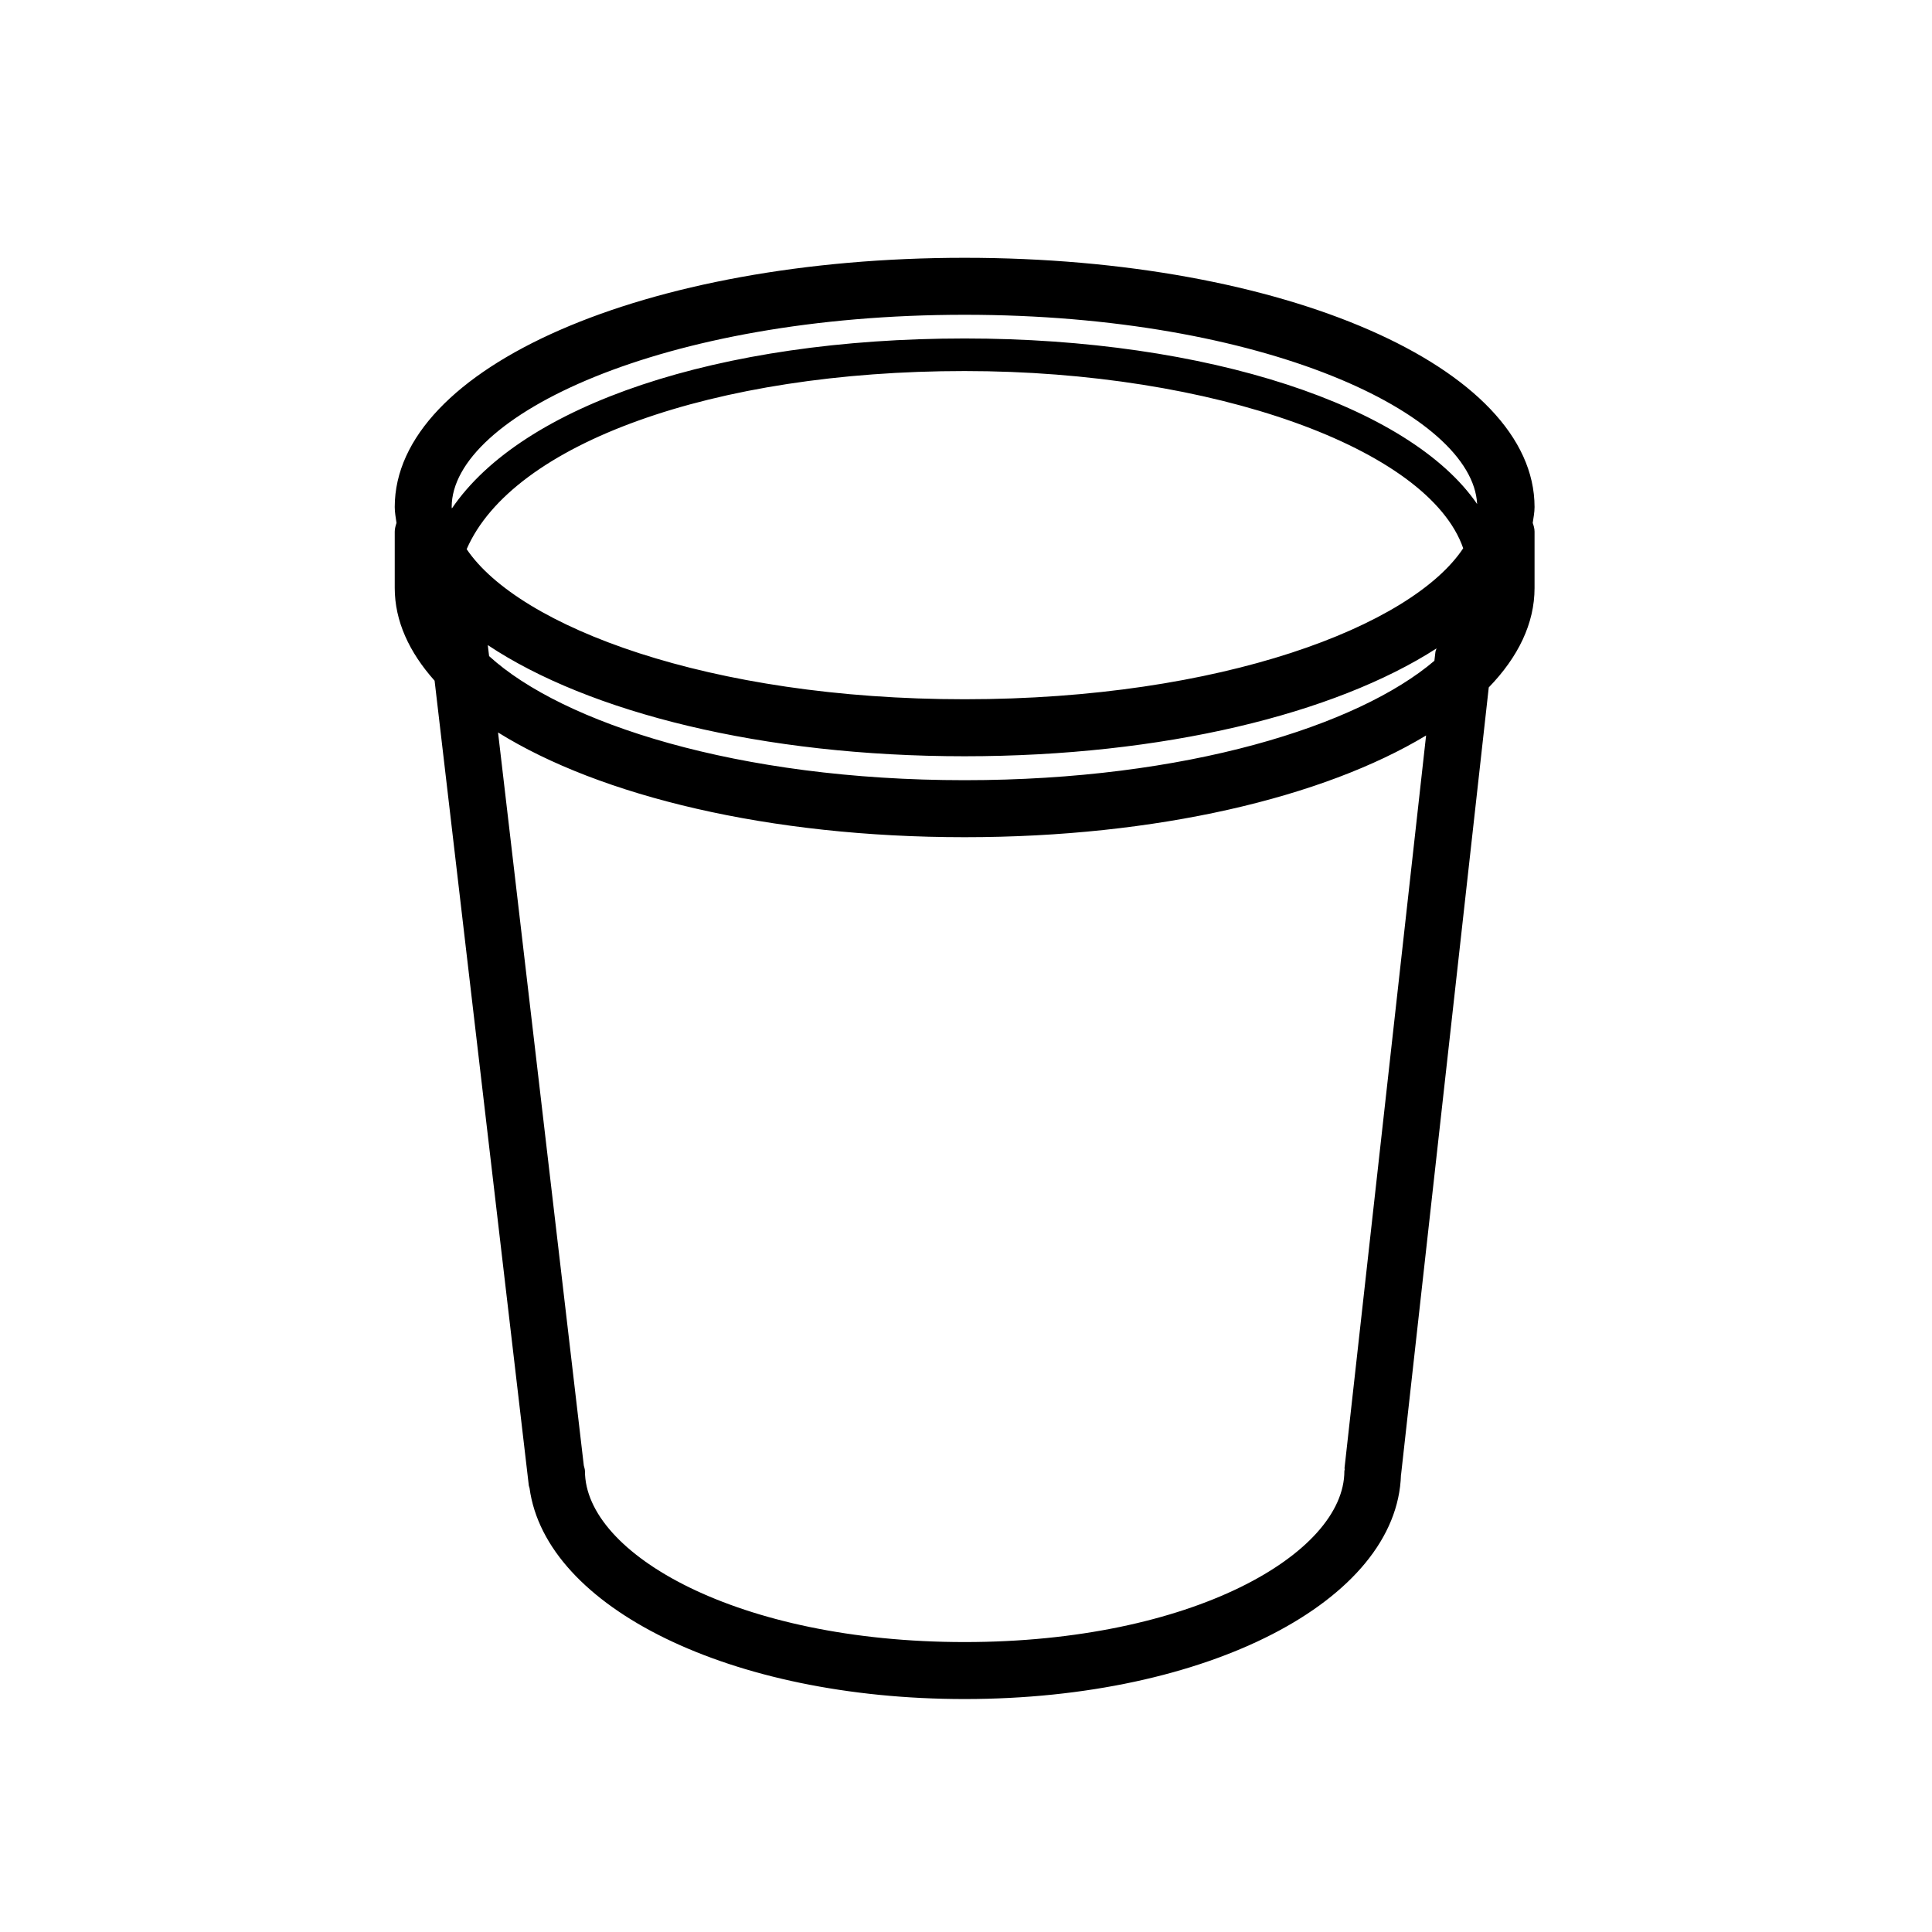 <svg width="57" height="57" viewBox="0 0 57 57" fill="none" xmlns="http://www.w3.org/2000/svg">
<path fill-rule="evenodd" clip-rule="evenodd" d="M39.668 43.309C39.666 43.325 39.673 43.338 39.672 43.355C39.671 43.372 39.663 43.385 39.663 43.402C39.663 45.838 35.161 48.446 28.459 48.446C21.758 48.446 17.258 45.838 17.258 43.402C17.258 43.343 17.235 43.291 17.224 43.236L14.694 21.61C17.71 23.489 22.698 24.7 28.459 24.7C34.129 24.7 39.044 23.526 42.074 21.699L39.668 43.309ZM28.459 9.287C37.281 9.287 43.447 12.212 43.58 14.871C41.598 11.977 35.632 9.986 28.459 9.986C21.179 9.986 15.4 11.954 13.333 15C13.332 14.987 13.326 14.973 13.326 14.959C13.326 12.276 19.542 9.287 28.459 9.287ZM28.459 20.63C20.909 20.63 15.312 18.487 13.768 16.202C15.119 13.091 21.036 10.947 28.459 10.947C35.788 10.947 42.149 13.23 43.169 16.176C41.648 18.472 36.037 20.63 28.459 20.63ZM14.43 19.357L14.391 19.032C17.371 21.02 22.504 22.312 28.459 22.312C34.316 22.312 39.383 21.062 42.382 19.13C42.374 19.167 42.353 19.199 42.349 19.238L42.319 19.495C40.071 21.411 34.998 23.018 28.459 23.018C21.762 23.018 16.591 21.332 14.43 19.357ZM45.274 14.959C45.274 10.837 37.887 7.606 28.459 7.606C19.032 7.606 11.646 10.837 11.646 14.959C11.646 15.117 11.676 15.271 11.698 15.428C11.672 15.51 11.646 15.595 11.646 15.687V17.347C11.646 18.32 12.07 19.241 12.822 20.083L15.602 43.83C15.605 43.856 15.618 43.876 15.623 43.902C16.1 47.43 21.56 50.127 28.459 50.127C35.614 50.127 41.226 47.228 41.333 43.51C41.334 43.504 41.337 43.5 41.337 43.496L43.923 20.281C44.791 19.385 45.274 18.395 45.274 17.347V15.687C45.274 15.595 45.249 15.51 45.22 15.428C45.243 15.271 45.274 15.117 45.274 14.959Z" fill="black"/>
</svg>
